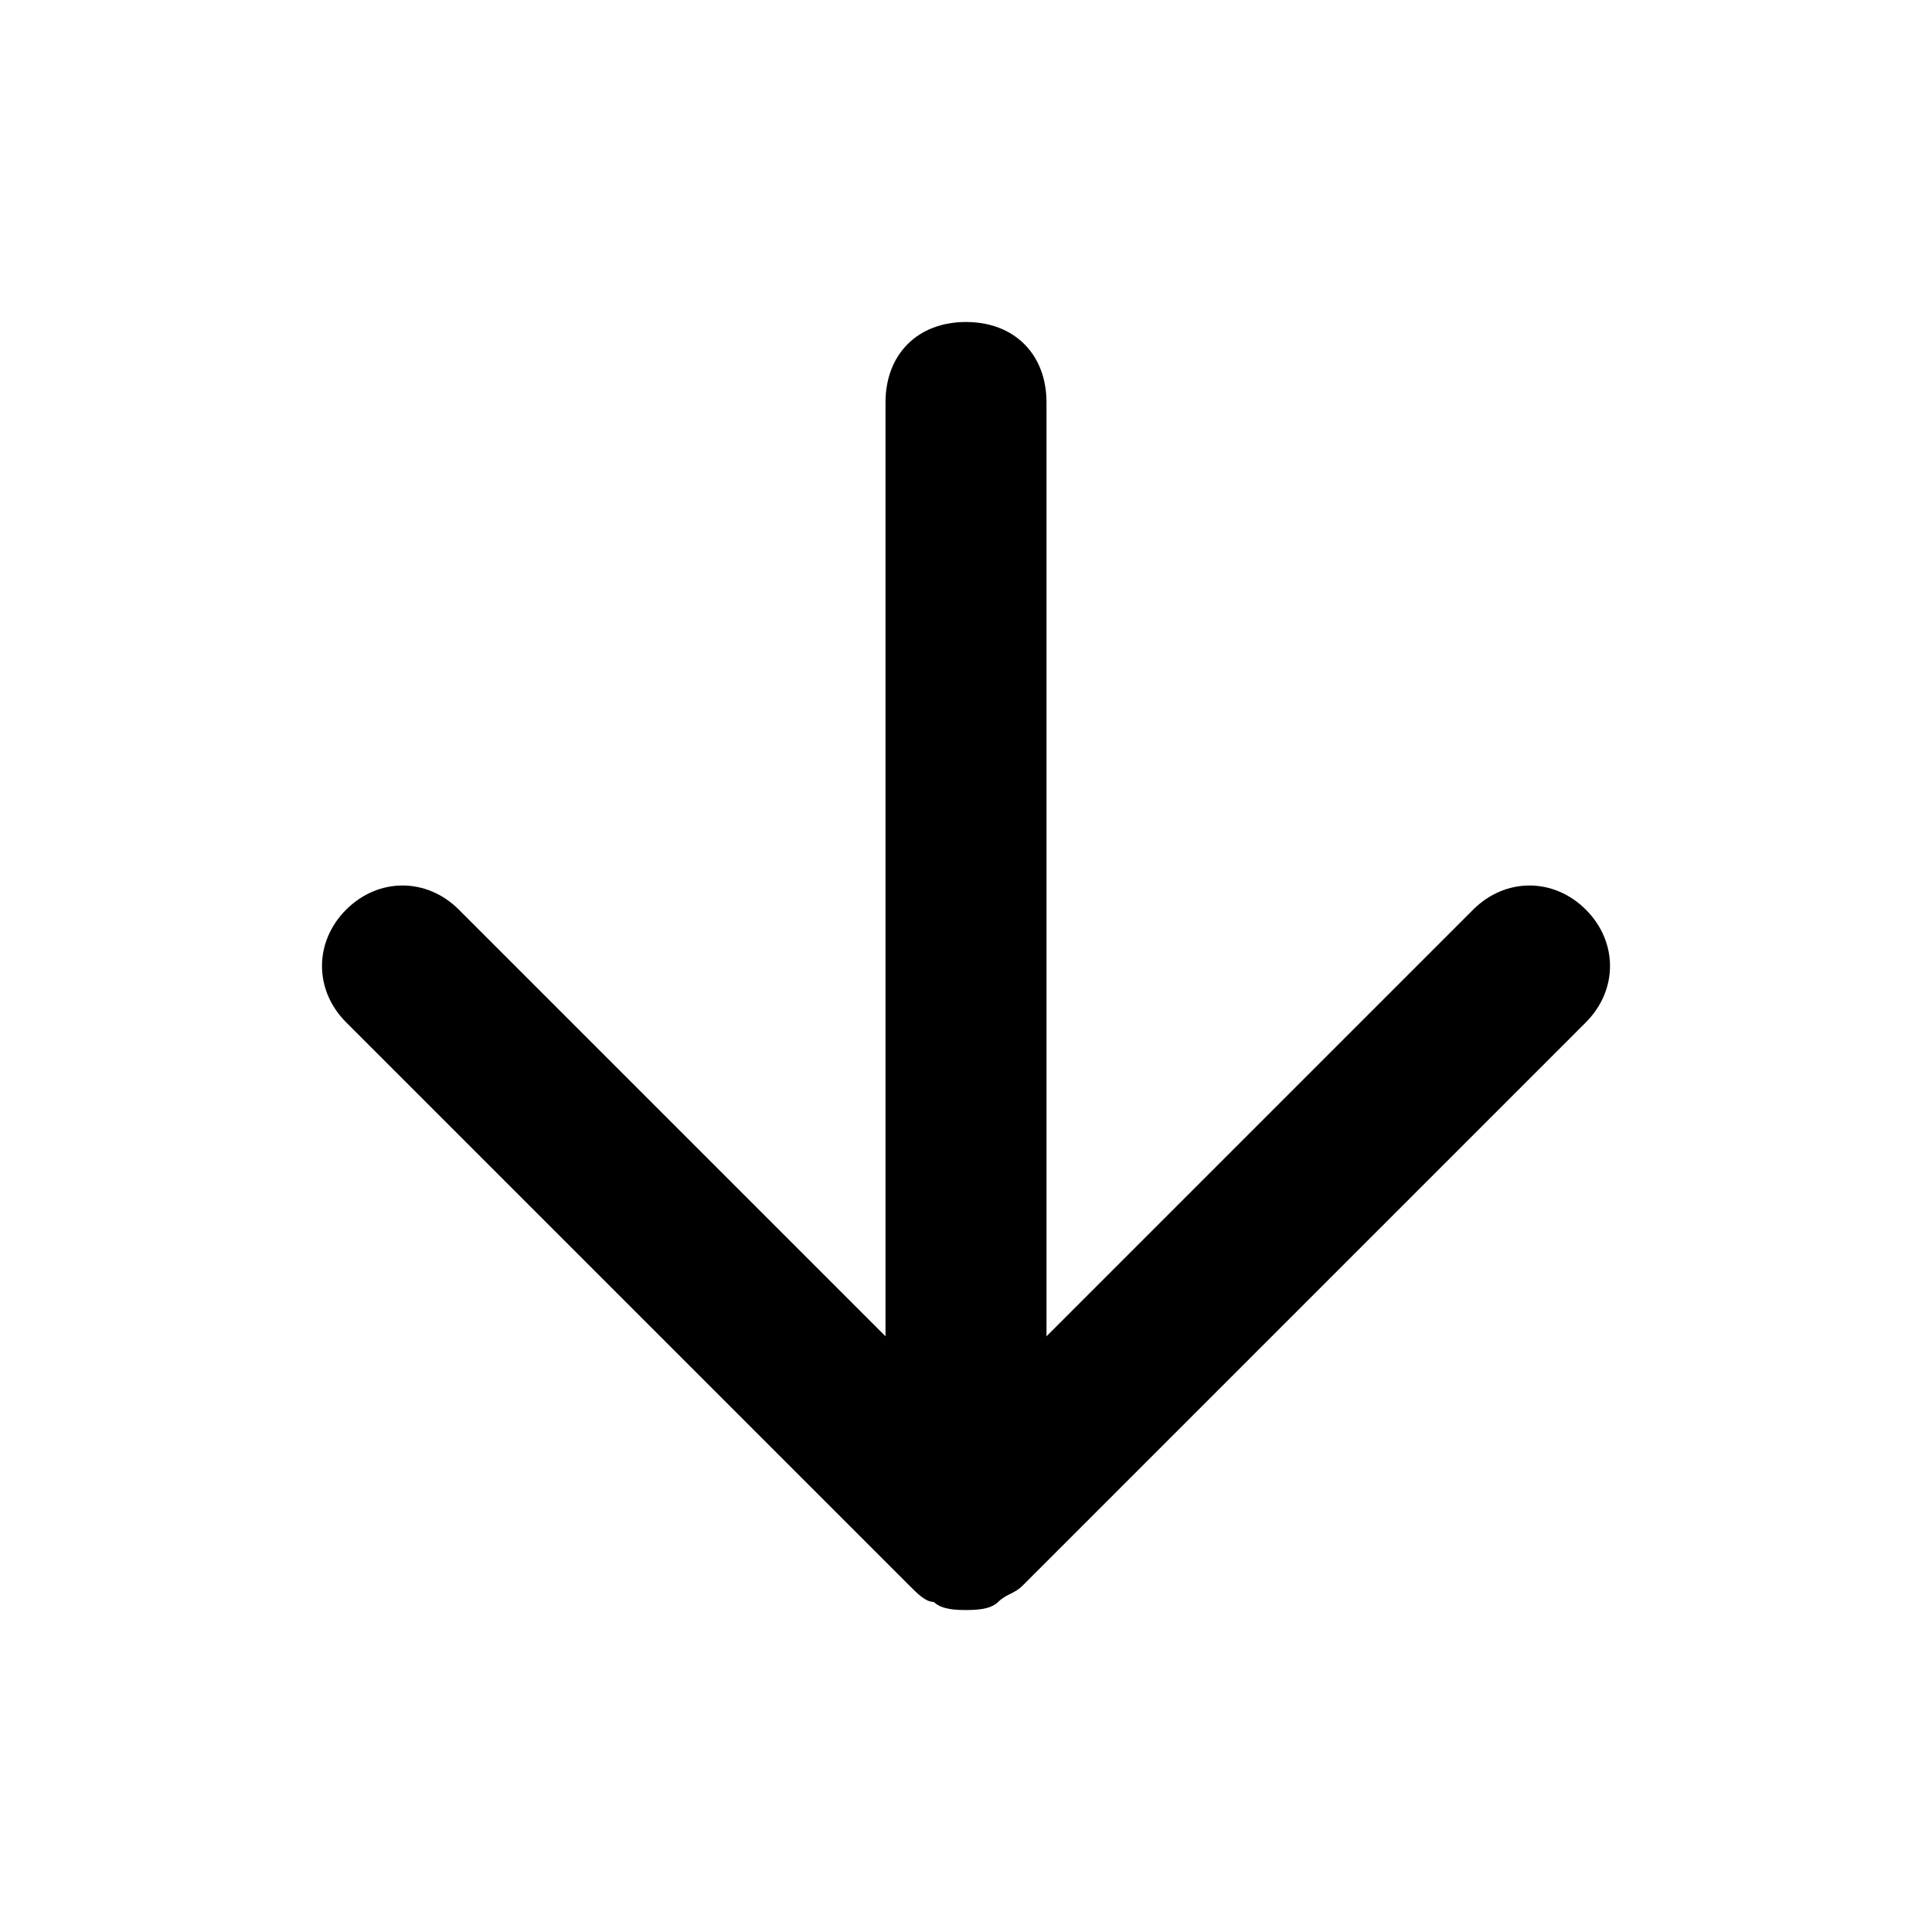<!-- Generated by IcoMoon.io -->
<svg version="1.1" xmlns="http://www.w3.org/2000/svg" width="24" height="24" viewBox="0 0 24 24">
<title>arrow-down</title>
<path d="M19.7 11.3c-0.4-0.4-1-0.4-1.4 0l-5.3 5.3v-11.6c0-0.6-0.4-1-1-1s-1 0.4-1 1v11.6l-5.3-5.3c-0.4-0.4-1-0.4-1.4 0s-0.4 1 0 1.4l7 7c0.1 0.1 0.2 0.2 0.3 0.2 0.1 0.1 0.3 0.1 0.4 0.1s0.3 0 0.4-0.1c0.1-0.1 0.2-0.1 0.3-0.2l7-7c0.4-0.4 0.4-1 0-1.4z"></path>
</svg>
